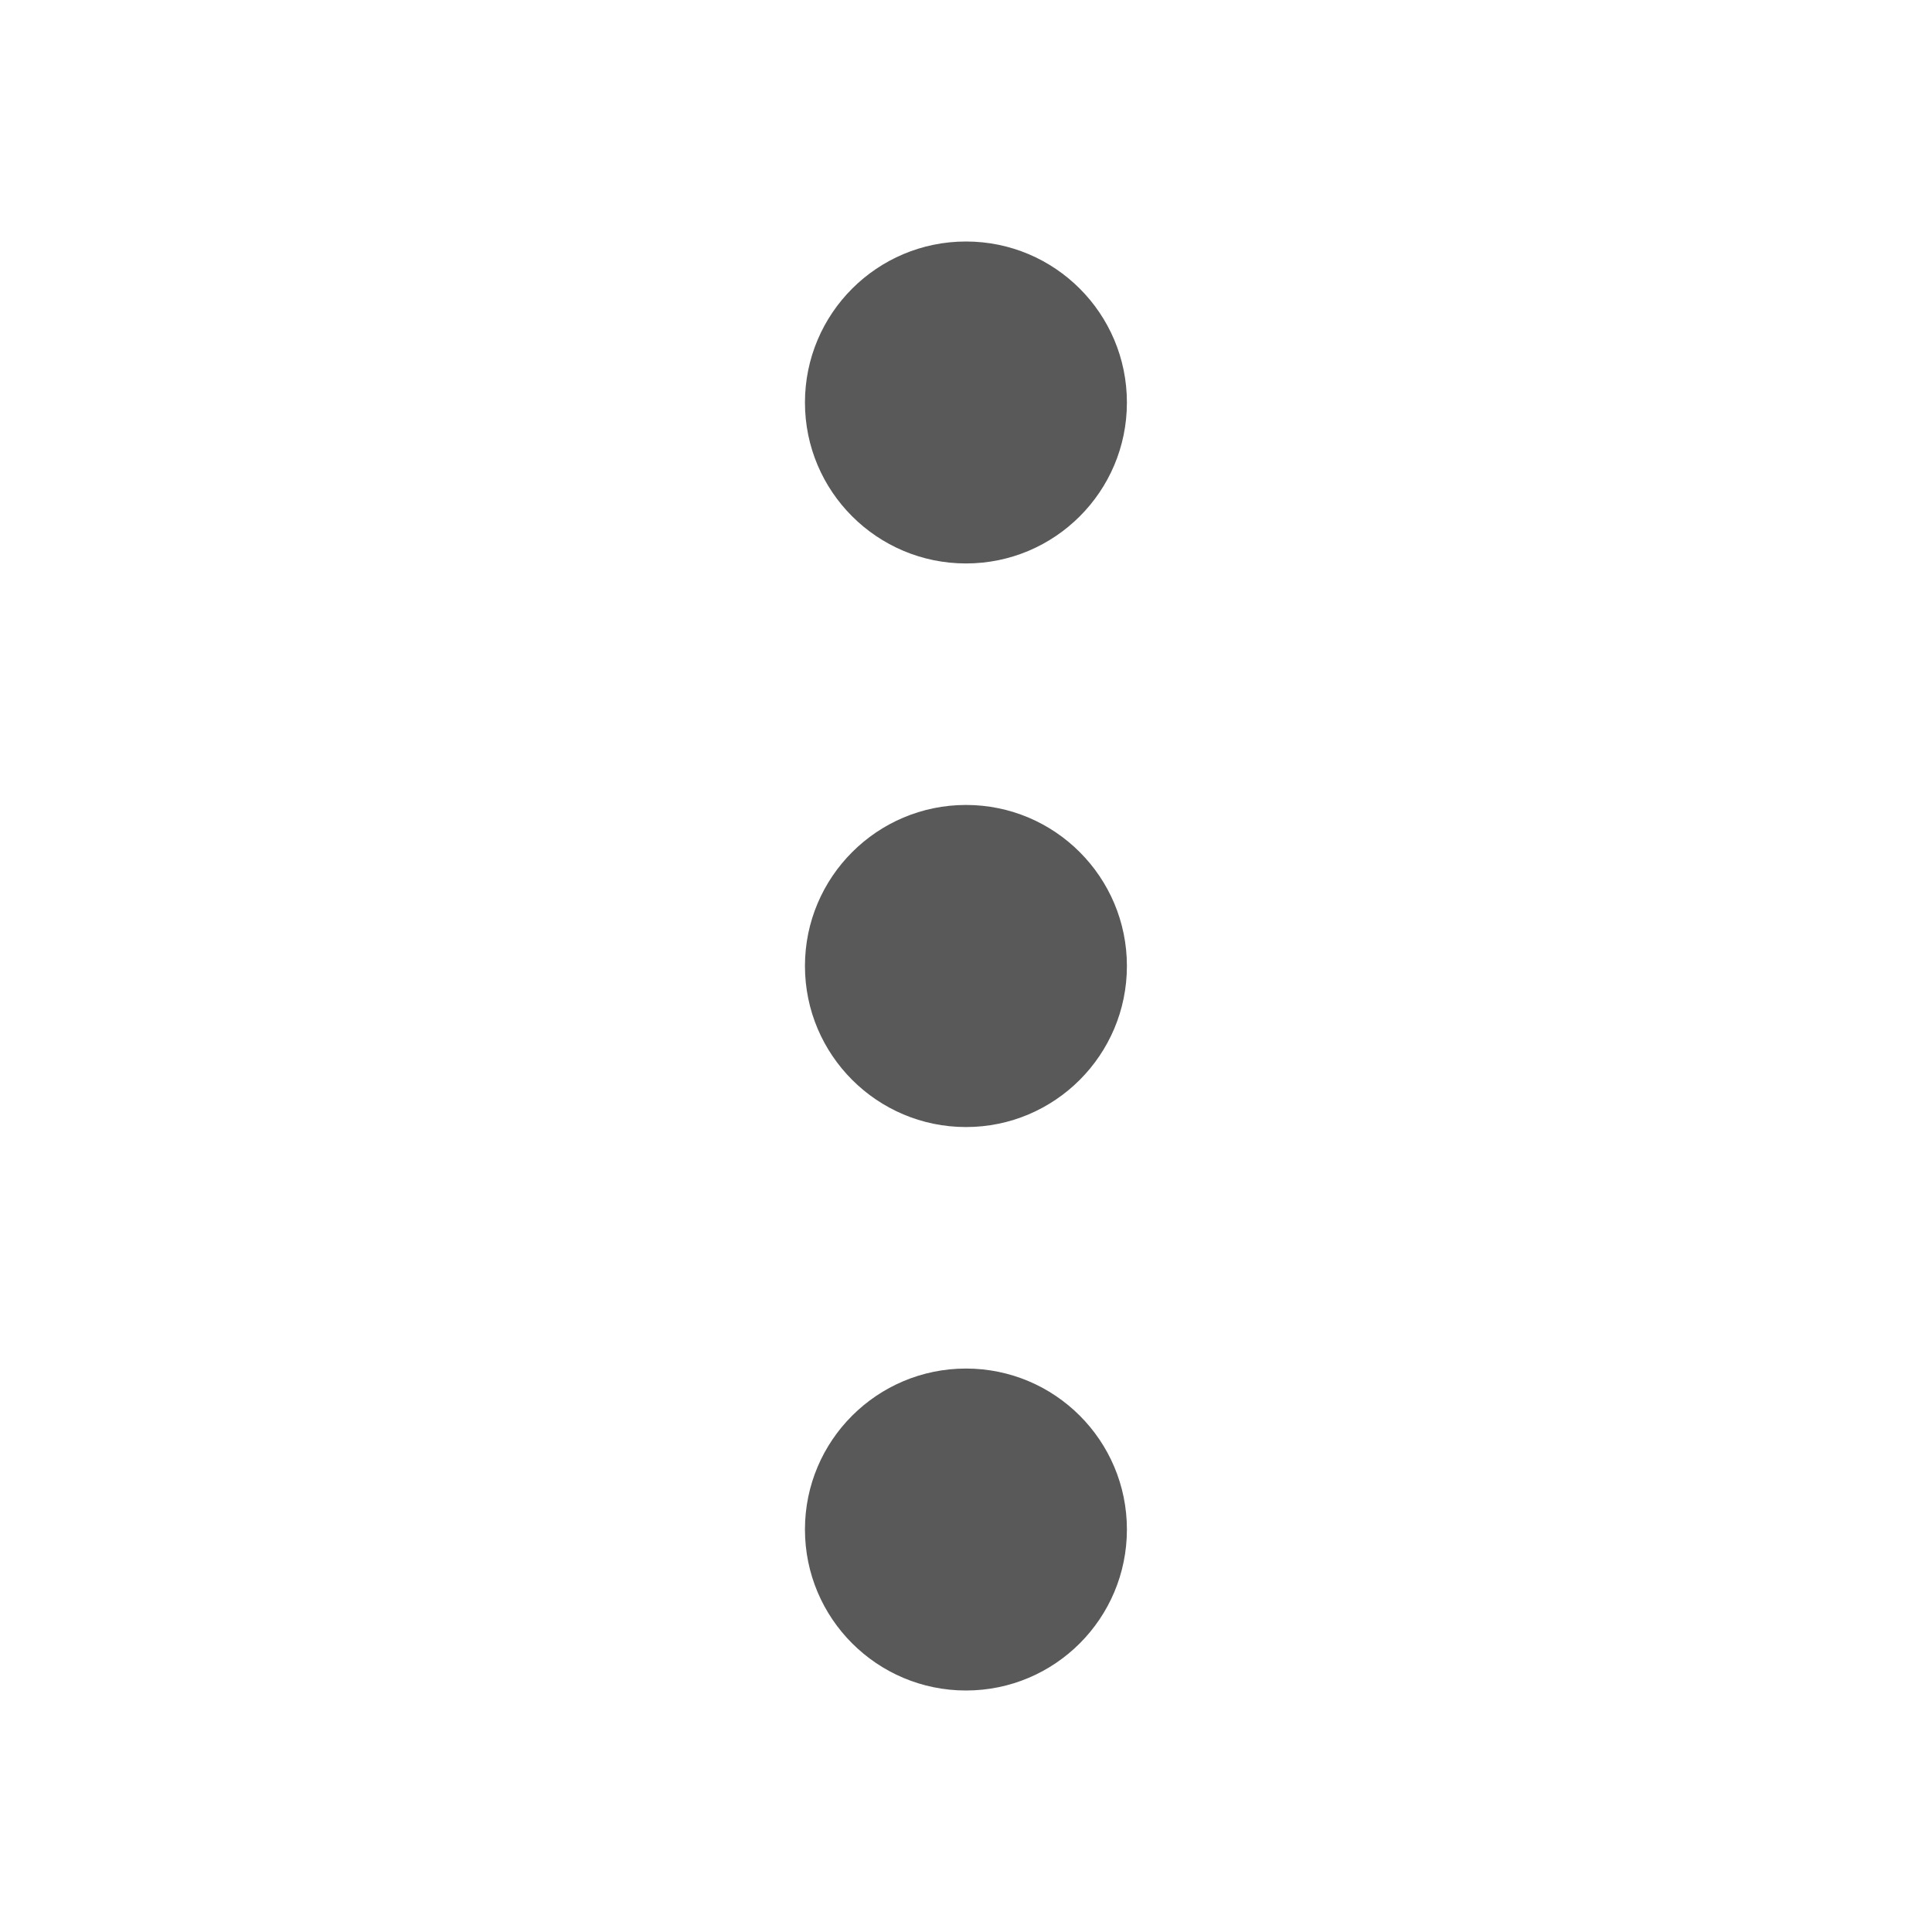 <svg width="14" height="14" viewBox="0 0 14 14" fill="none" xmlns="http://www.w3.org/2000/svg">
<path d="M5.833 2.917C5.833 3.561 6.356 4.083 7 4.083C7.644 4.083 8.166 3.561 8.166 2.917C8.166 2.272 7.644 1.75 7 1.75C6.356 1.75 5.833 2.272 5.833 2.917Z" fill="#5A5959"/>
<path d="M5.833 7C5.833 7.644 6.356 8.167 7 8.167C7.644 8.167 8.166 7.644 8.166 7C8.166 6.356 7.644 5.833 7 5.833C6.356 5.833 5.833 6.356 5.833 7Z" fill="#5A5959"/>
<path d="M5.833 11.083C5.833 11.728 6.356 12.25 7 12.25C7.644 12.25 8.166 11.728 8.166 11.083C8.166 10.439 7.644 9.917 7 9.917C6.356 9.917 5.833 10.439 5.833 11.083Z" fill="#5A5959"/>
</svg>
